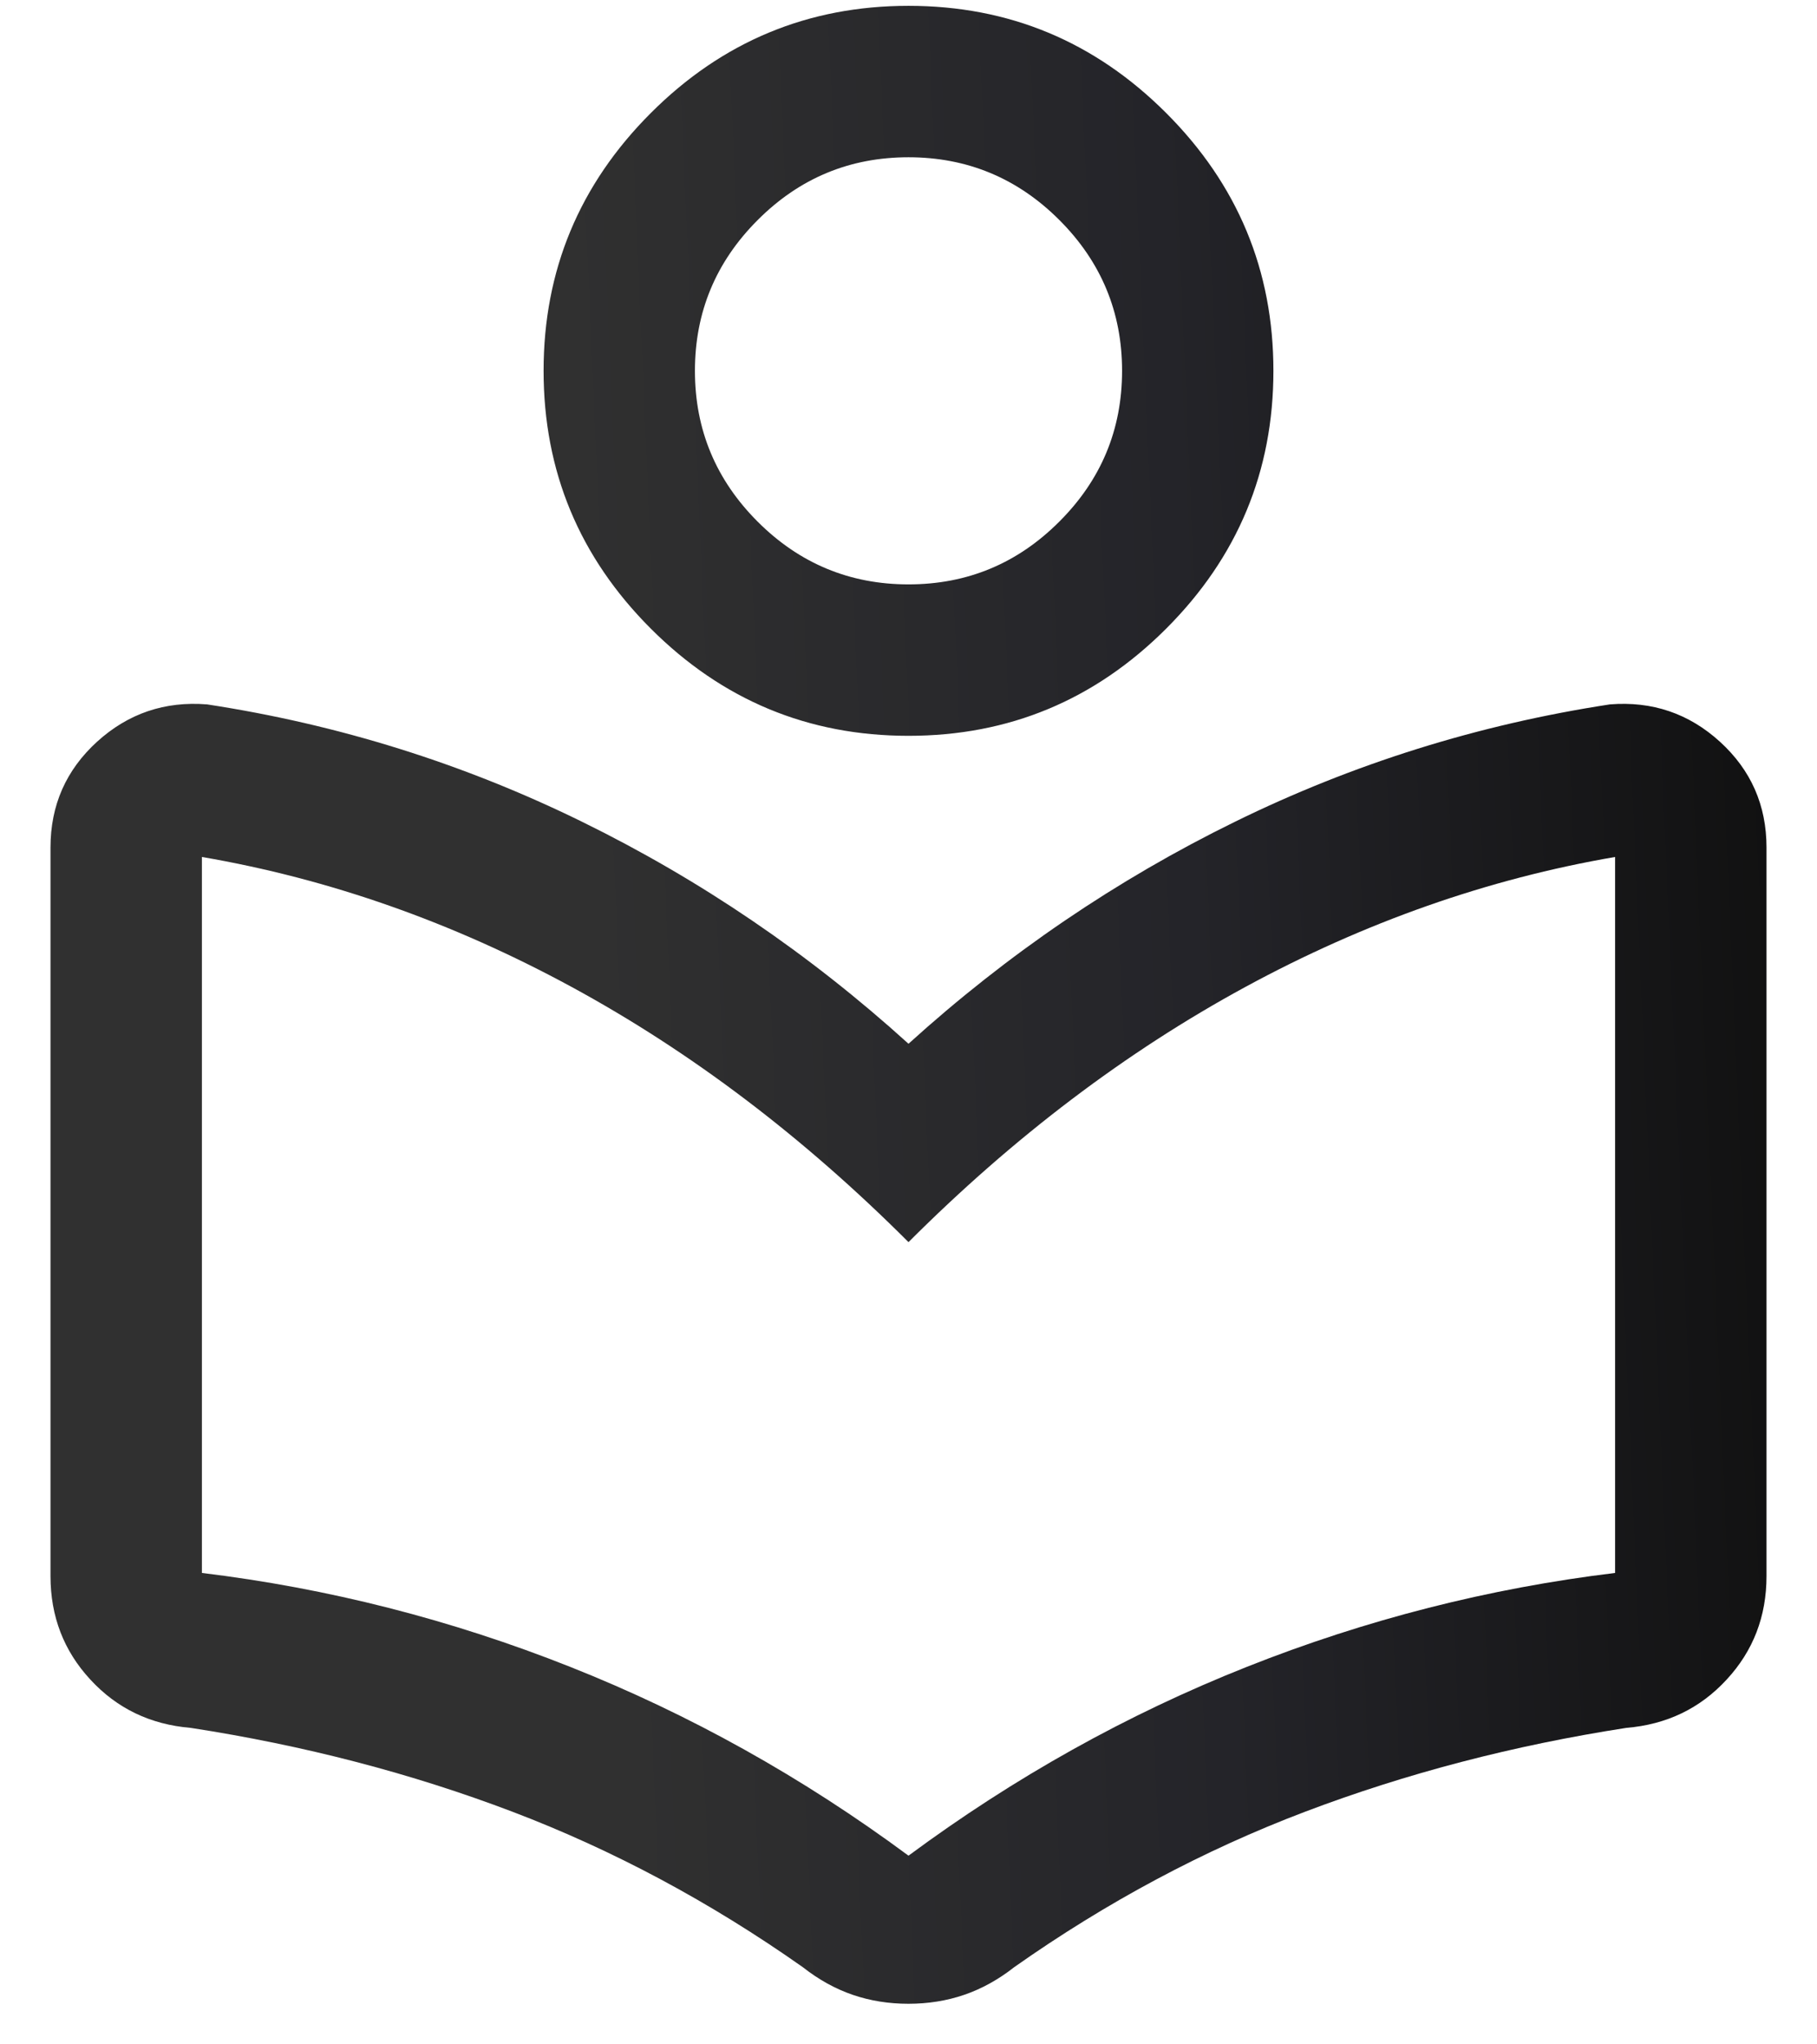 <svg width="24" height="27" viewBox="0 0 24 27" fill="none" xmlns="http://www.w3.org/2000/svg">
<path d="M0.667 20.816V11.193C0.667 10.635 0.872 10.17 1.282 9.796C1.693 9.423 2.177 9.258 2.736 9.303C4.475 9.569 6.125 10.086 7.688 10.853C9.252 11.62 10.689 12.597 12 13.785C13.311 12.597 14.748 11.62 16.312 10.853C17.875 10.086 19.526 9.569 21.264 9.303C21.823 9.258 22.308 9.423 22.718 9.796C23.128 10.17 23.333 10.635 23.333 11.193V20.816C23.333 21.347 23.158 21.803 22.806 22.183C22.455 22.564 22.014 22.776 21.482 22.82C19.991 23.051 18.577 23.42 17.24 23.927C15.902 24.434 14.621 25.118 13.397 25.98C13.187 26.145 12.966 26.267 12.735 26.346C12.504 26.425 12.258 26.464 11.999 26.464C11.74 26.464 11.495 26.425 11.264 26.346C11.033 26.267 10.813 26.145 10.603 25.98C9.379 25.118 8.1 24.434 6.767 23.927C5.433 23.42 4.017 23.051 2.518 22.82C1.987 22.776 1.545 22.564 1.194 22.183C0.842 21.803 0.667 21.347 0.667 20.816ZM12 24.508C13.4 23.472 14.889 22.641 16.467 22.015C18.044 21.389 19.667 20.976 21.333 20.774V11.318C19.651 11.607 18.023 12.18 16.447 13.036C14.872 13.892 13.39 15.015 12 16.405C10.61 15.015 9.128 13.892 7.553 13.036C5.977 12.18 4.349 11.607 2.667 11.318V20.774C4.333 20.976 5.956 21.389 7.533 22.015C9.111 22.641 10.6 23.472 12 24.508ZM12 9.718C10.675 9.718 9.54 9.246 8.596 8.302C7.652 7.358 7.18 6.223 7.18 4.897C7.18 3.572 7.652 2.437 8.596 1.493C9.54 0.549 10.675 0.077 12 0.077C13.326 0.077 14.46 0.549 15.404 1.493C16.348 2.437 16.82 3.572 16.82 4.897C16.82 6.223 16.348 7.358 15.404 8.302C14.46 9.246 13.326 9.718 12 9.718ZM12 7.718C12.776 7.718 13.44 7.442 13.992 6.889C14.545 6.337 14.821 5.673 14.821 4.897C14.821 4.121 14.544 3.457 13.992 2.905C13.44 2.353 12.775 2.077 12 2.077C11.224 2.077 10.56 2.353 10.008 2.906C9.456 3.458 9.179 4.122 9.179 4.898C9.179 5.674 9.456 6.338 10.008 6.89C10.56 7.442 11.225 7.718 12 7.718Z" fill="url(#paint0_linear_522_368)"/>
<defs>
<linearGradient id="paint0_linear_522_368" x1="0.924" y1="25.731" x2="24.408" y2="24.706" gradientUnits="userSpaceOnUse">
<stop stop-color="#303030"/>
<stop offset="0.318" stop-color="#303030"/>
<stop offset="0.656" stop-color="#242429"/>
<stop offset="1" stop-color="#101010"/>
</linearGradient>
</defs>
</svg>
